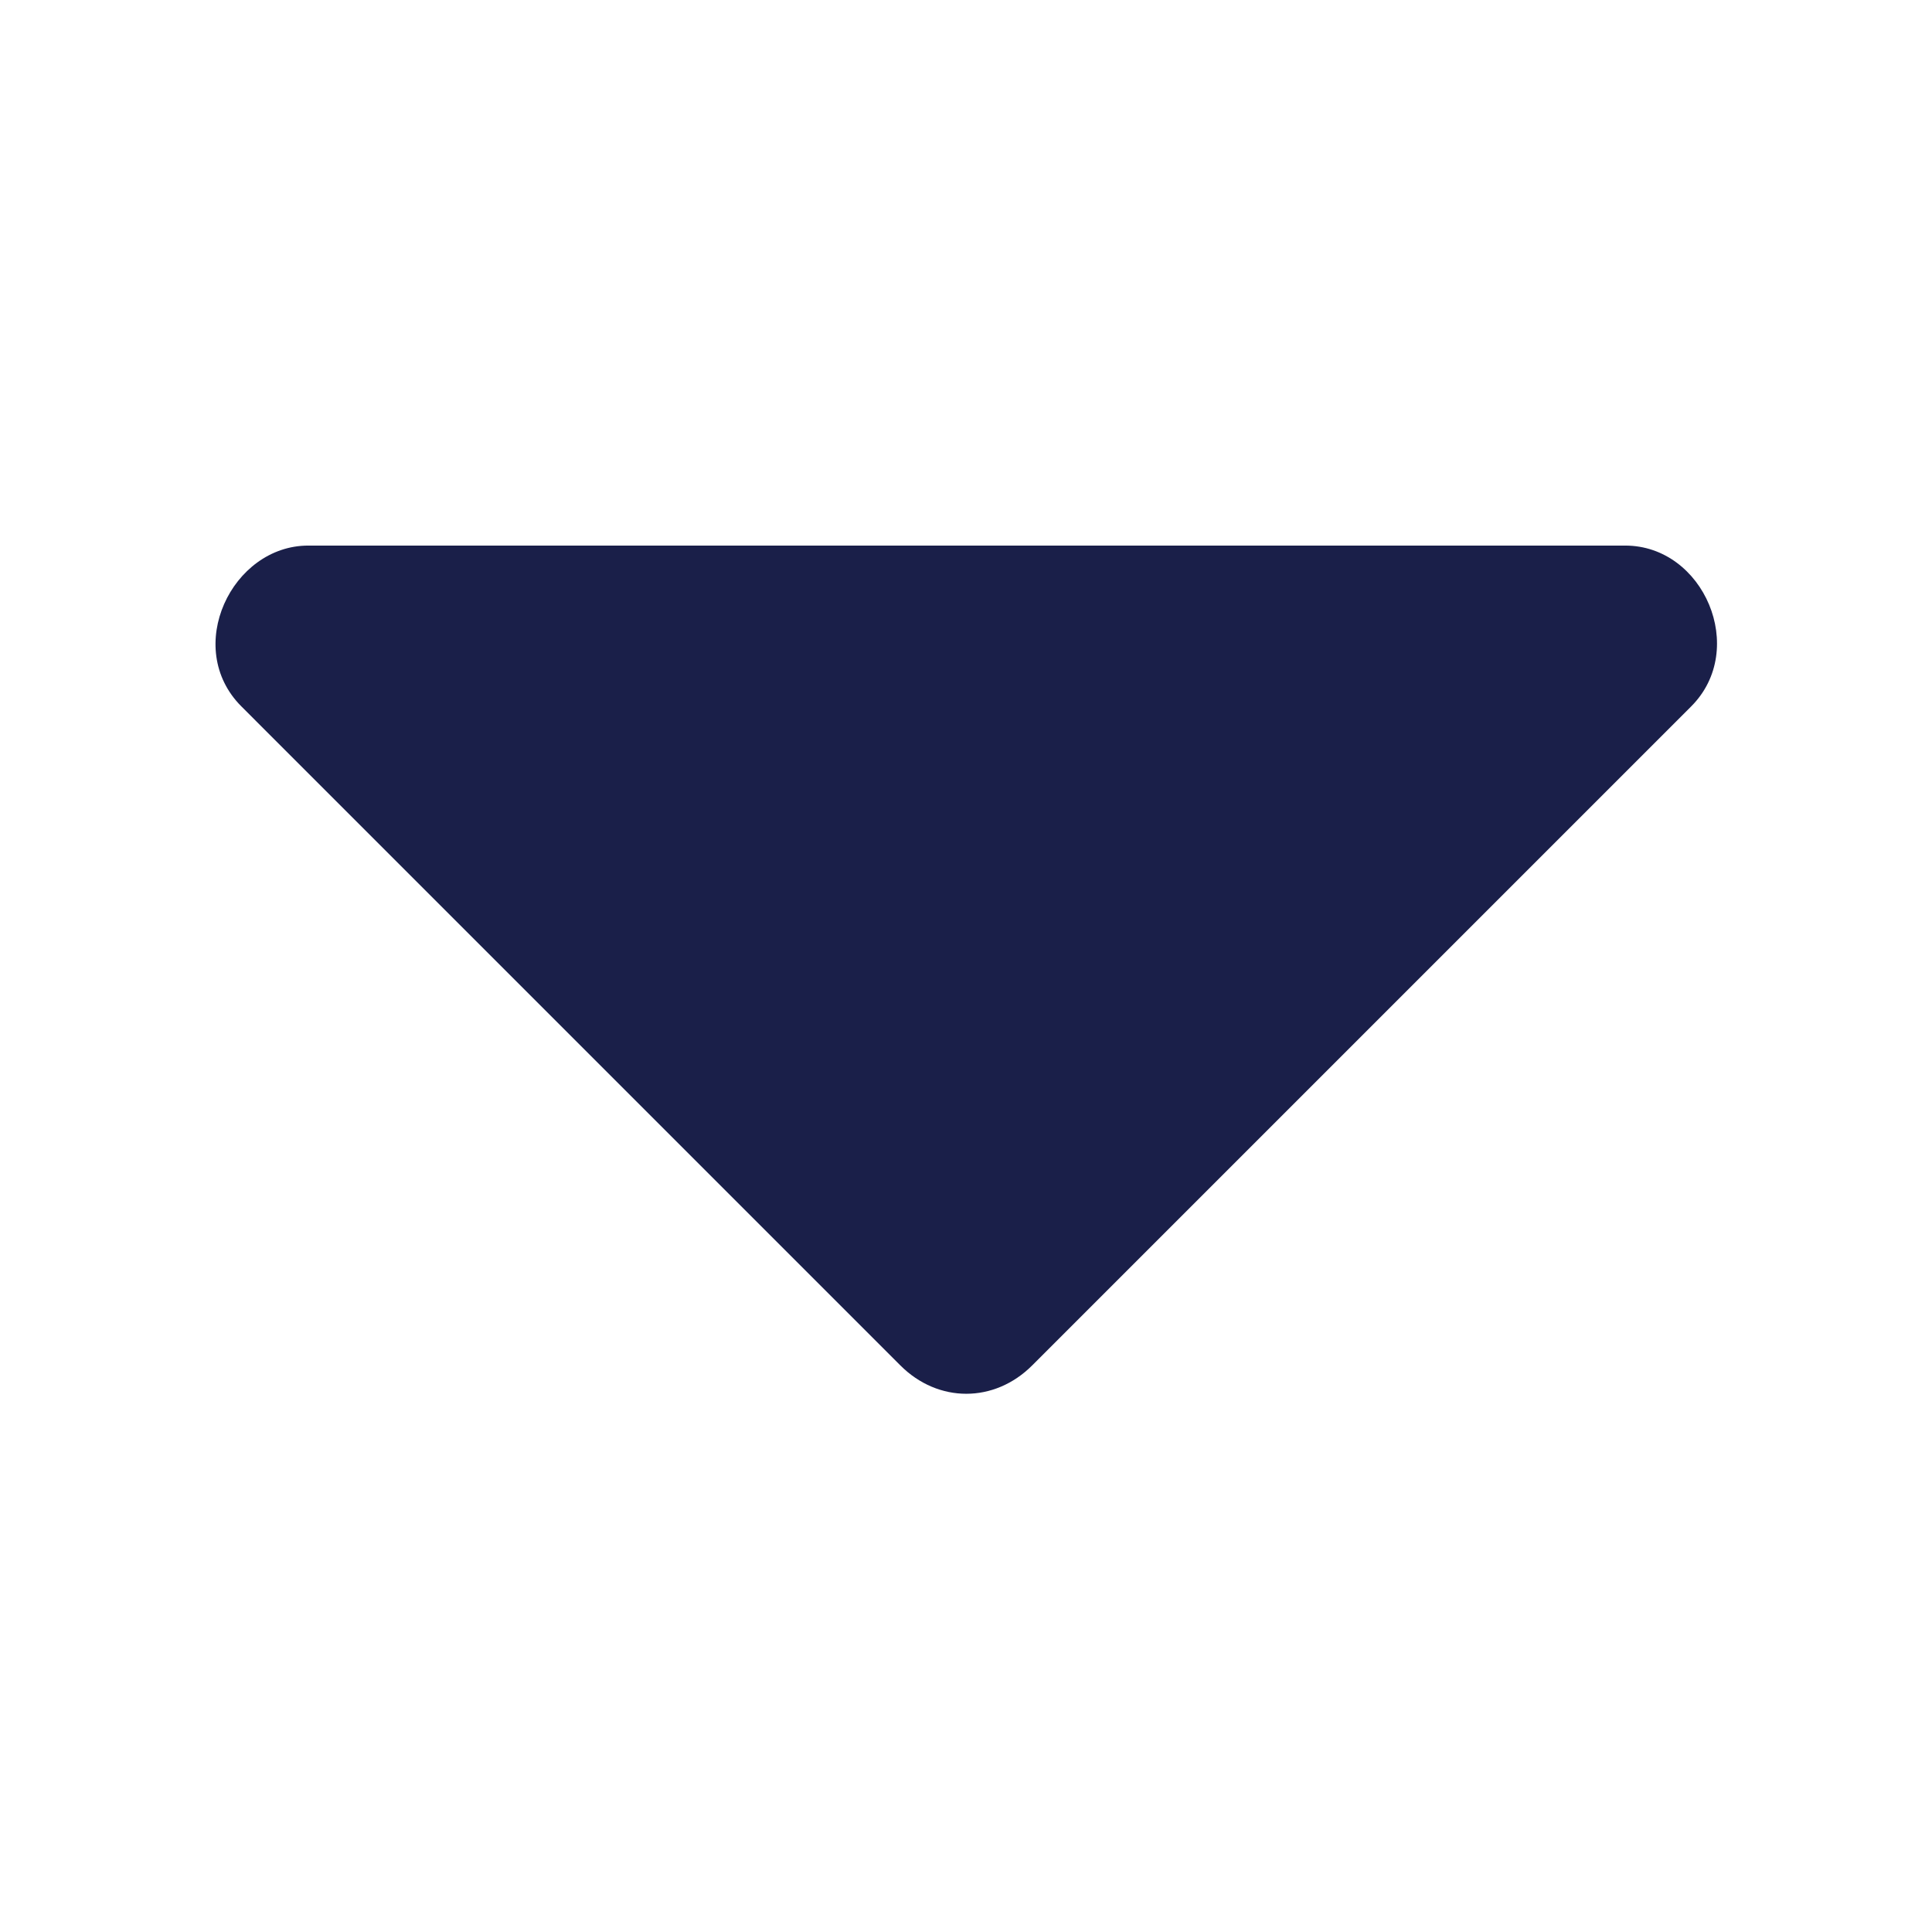 <?xml version="1.0" standalone="no"?><!DOCTYPE svg PUBLIC "-//W3C//DTD SVG 1.1//EN" "http://www.w3.org/Graphics/SVG/1.1/DTD/svg11.dtd"><svg t="1561423535065" class="icon" viewBox="0 0 1024 1024" version="1.1" xmlns="http://www.w3.org/2000/svg" p-id="6538" xmlns:xlink="http://www.w3.org/1999/xlink" width="48" height="48"><defs><style type="text/css"></style></defs><path d="M325.457 862.28" p-id="6539" fill="#1A1F49"></path><path d="M882.058 862.28" p-id="6540" fill="#1A1F49"></path><path d="M236.028 877.161" p-id="6541" fill="#1A1F49"></path><path d="M960.132 877.161" p-id="6542" fill="#1A1F49"></path><path d="M63.684 788.737" p-id="6543" fill="#1A1F49"></path><path d="M958.469 788.737" p-id="6544" fill="#1A1F49"></path><path d="M64.778 858.792" p-id="6545" fill="#1A1F49"></path><path d="M163.397 289.168c-40.577 0-66.526 54.184-35.441 85.258L477.218 723.705c20.031 20.031 49.823 20.031 69.853 0l349.274-349.278c30.305-30.294 6.678-85.258-34.928-85.258L163.397 289.168z" p-id="6546" fill="#1A1F49"></path><path d="M959.523 858.792" p-id="6547" fill="#1A1F49"></path></svg>